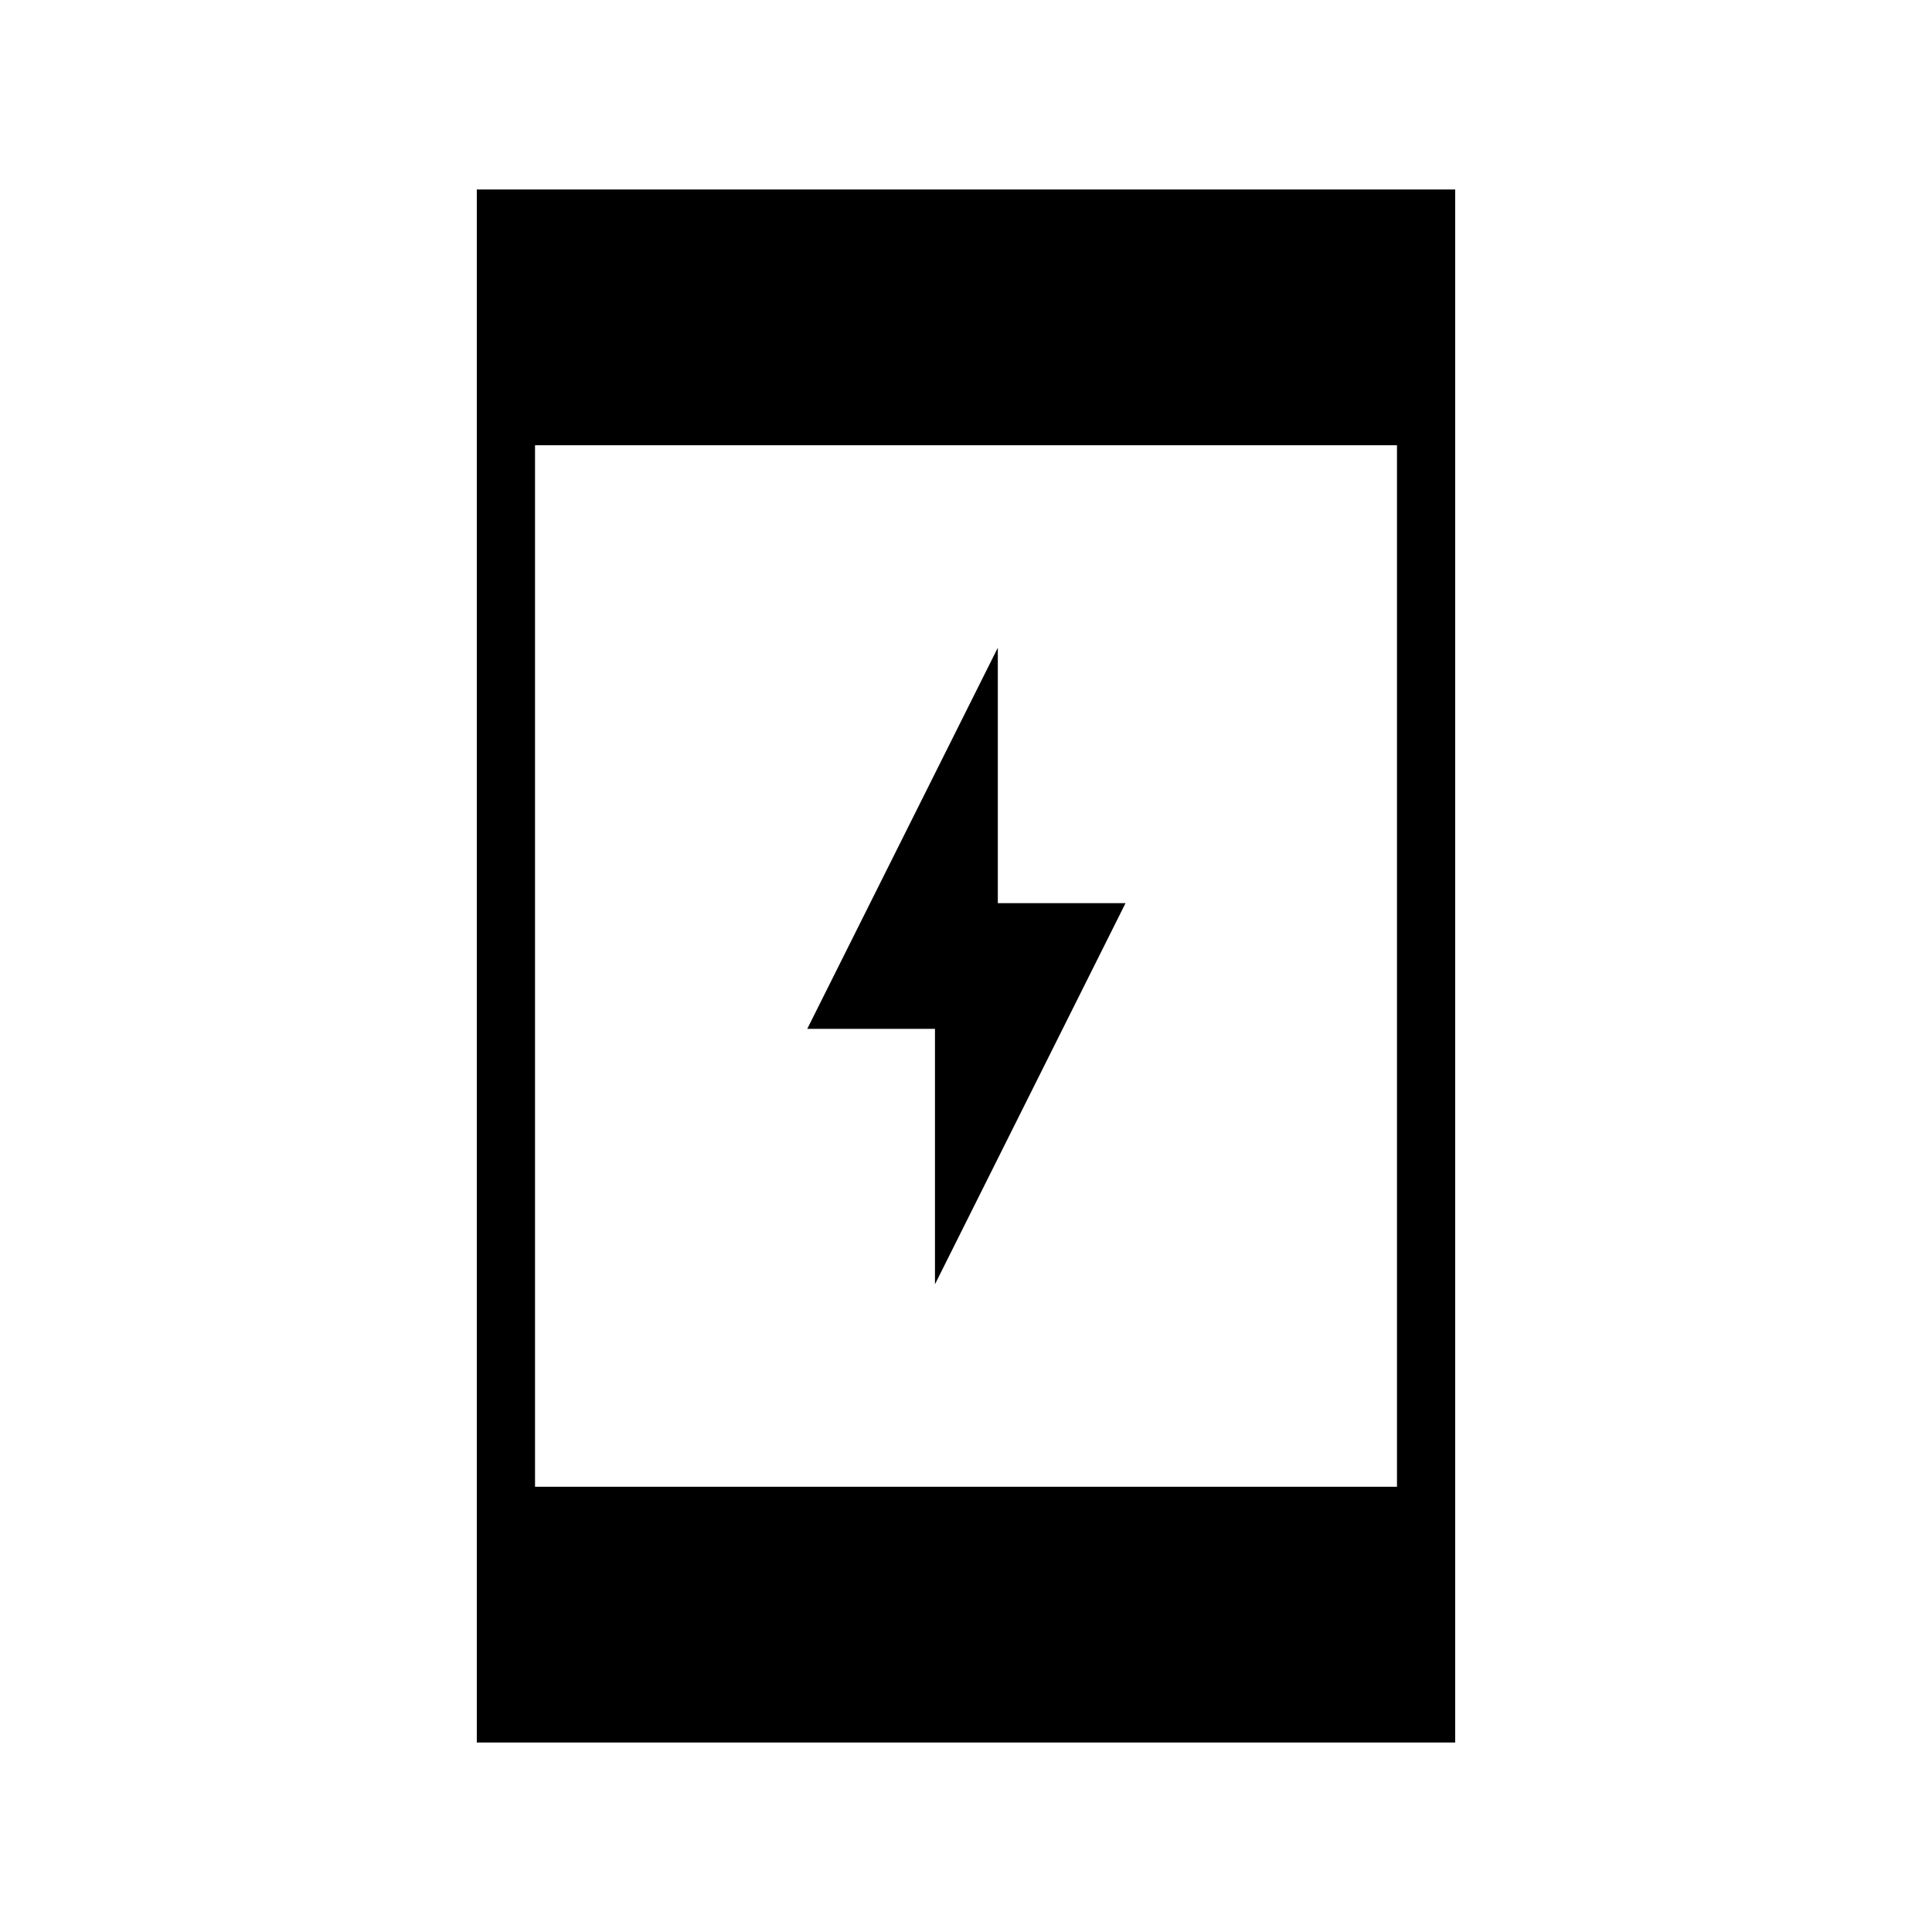 <svg xmlns="http://www.w3.org/2000/svg" height="20" viewBox="0 -960 960 960" width="20"><path d="M464.58-321.85v-126.92h-63.46l94.69-189.38v126.92h63.46l-94.69 189.38ZM236.92-94.15v-771.7h486.16v771.7H236.92Zm28.93-127.08h428.3v-517.54h-428.3v517.54Z"/></svg>
